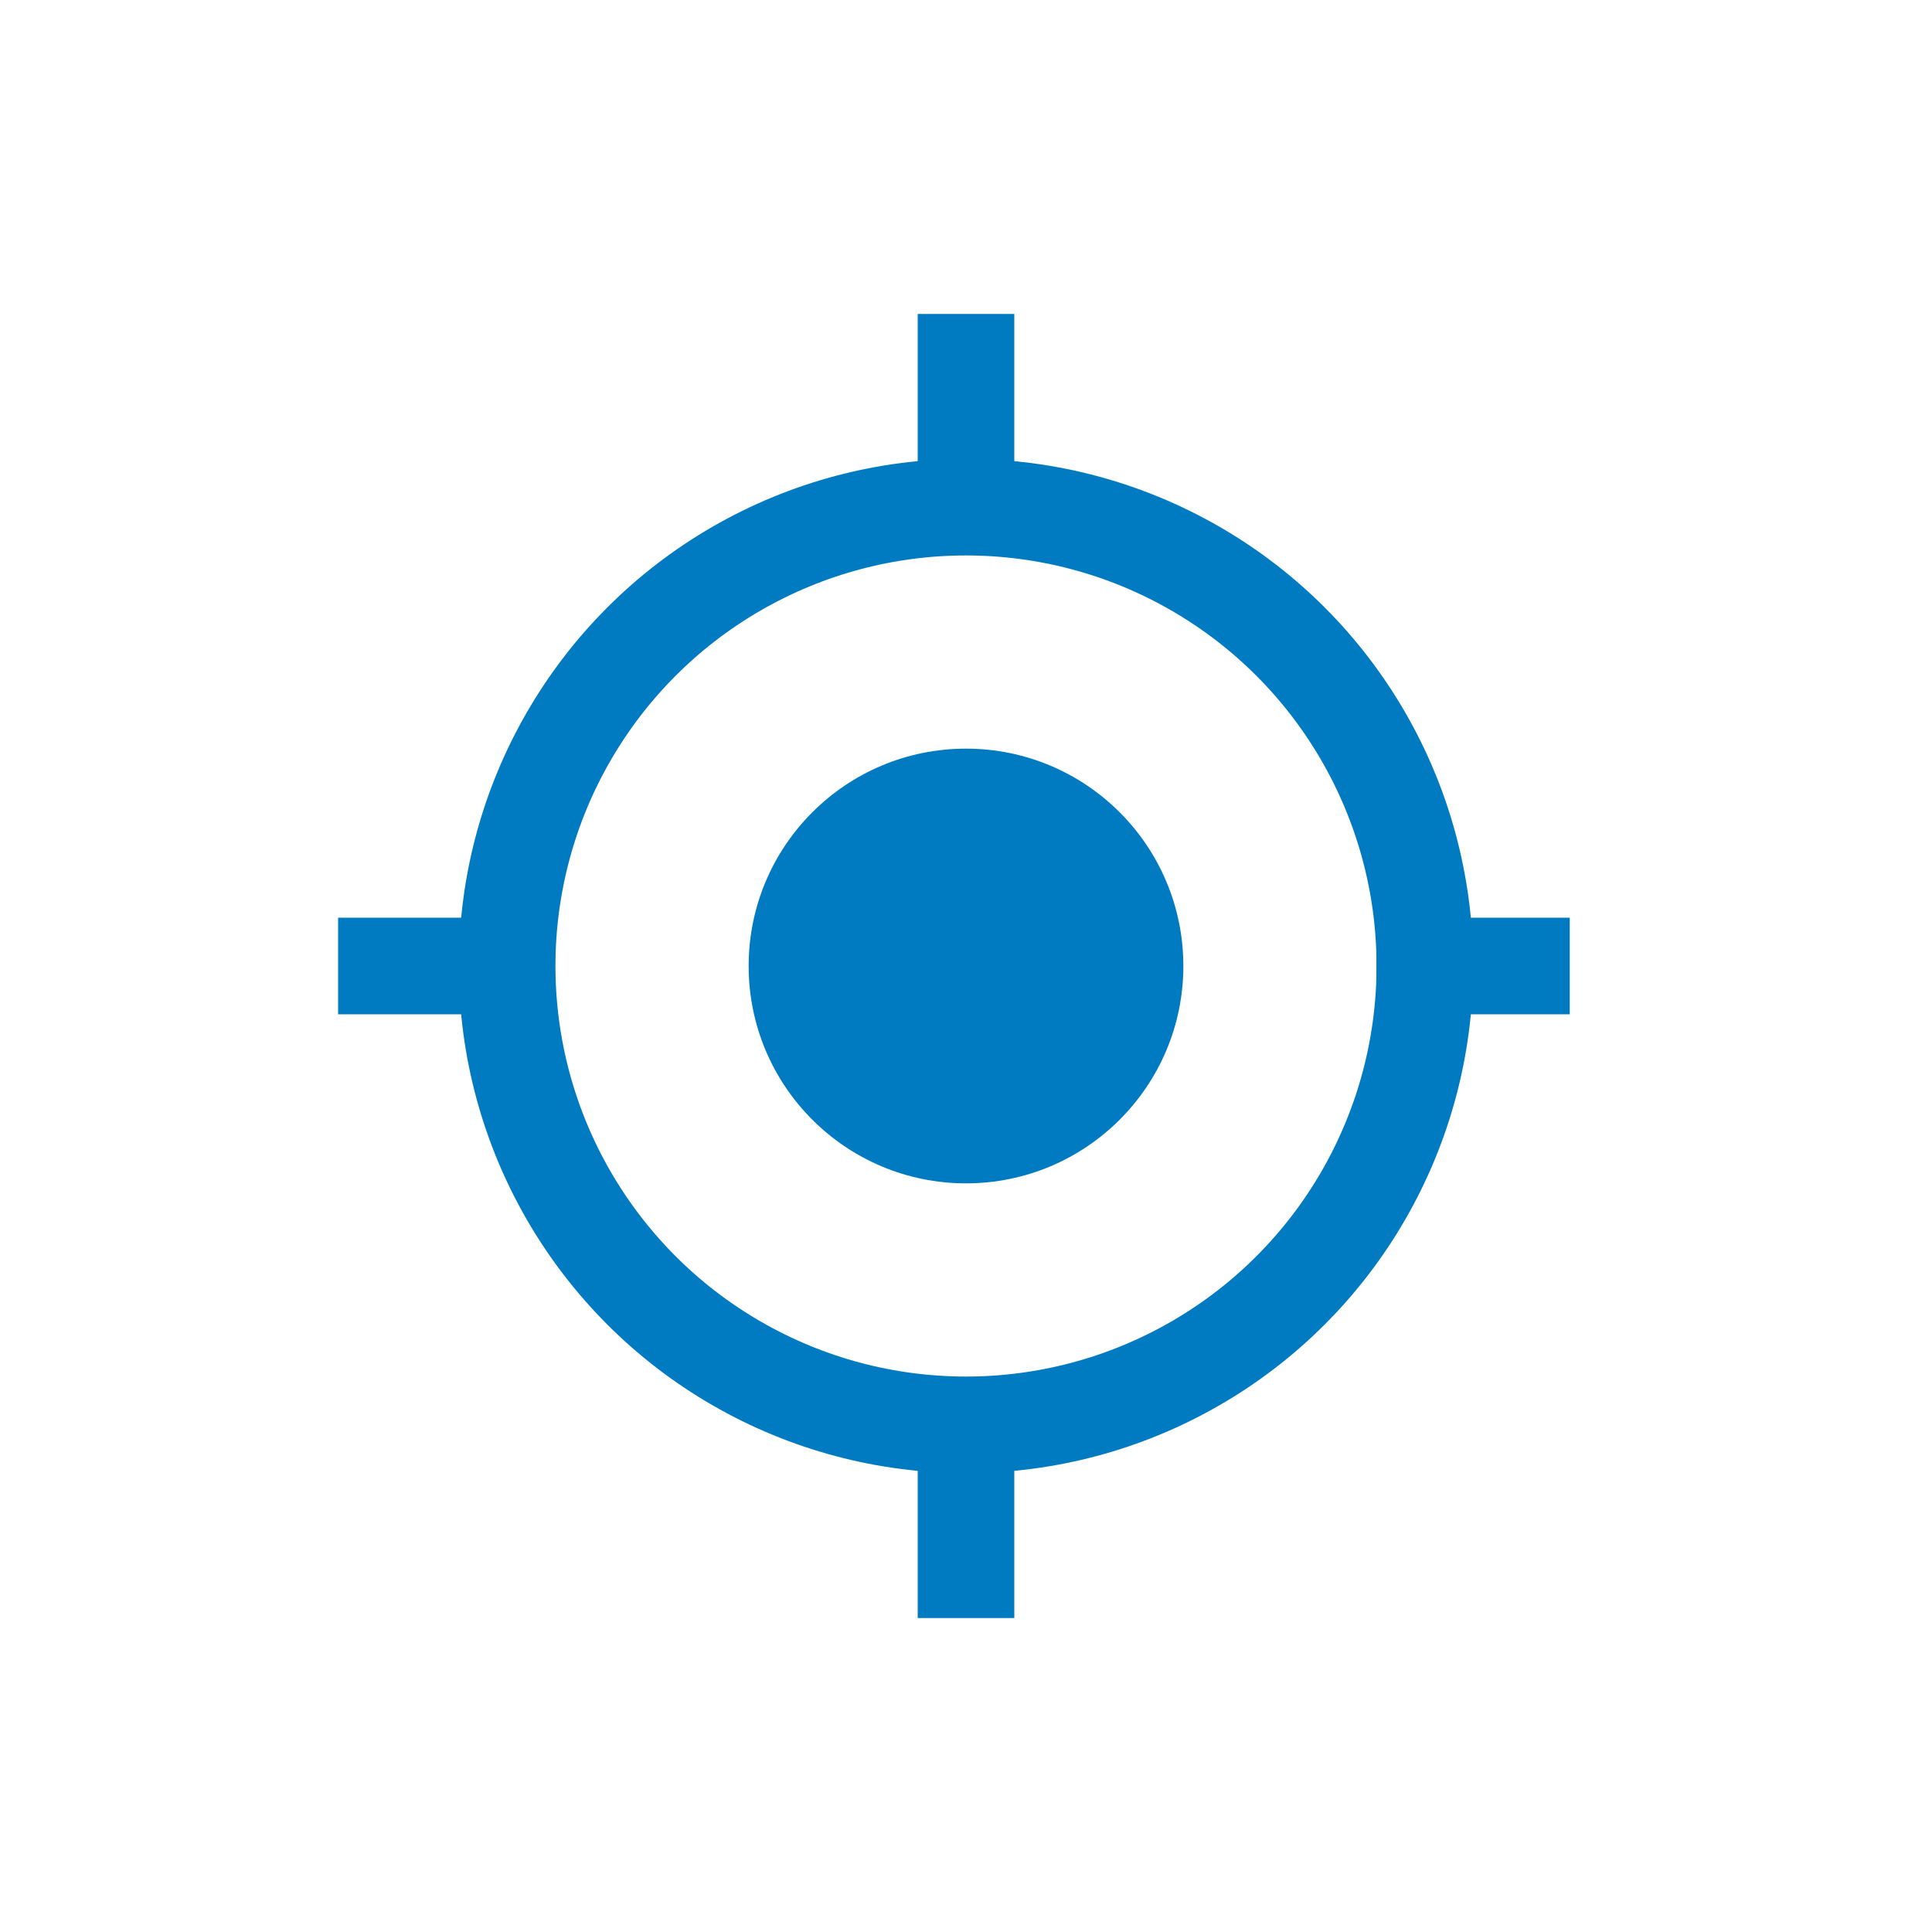 <?xml version="1.0" encoding="utf-8"?>
<!-- Generator: Adobe Illustrator 19.2.1, SVG Export Plug-In . SVG Version: 6.00 Build 0)  -->
<svg version="1.1" id="Layer_1" xmlns="http://www.w3.org/2000/svg" xmlns:xlink="http://www.w3.org/1999/xlink" x="0px" y="0px"
	 viewBox="0 0 40 40" width="40" height="40" style="enable-background:new 0 0 40 40;" xml:space="preserve">
<style type="text/css">
	.st0{fill:none;stroke:#007bc2;stroke-width:2;stroke-miterlimit:10;}
	.st1{fill:#007bc2;}
</style>
<circle class="st0" cx="20" cy="20" r="9.5"/>
<line class="st0" x1="20" y1="6.5" x2="20" y2="10.5"/>
<line class="st0" x1="20" y1="29.5" x2="20" y2="33.5"/>
<line class="st0" x1="7" y1="20" x2="11" y2="20"/>
<line class="st0" x1="28.5" y1="20" x2="32.5" y2="20"/>
<circle class="st1" cx="20" cy="20" r="4.5"/>
</svg>
